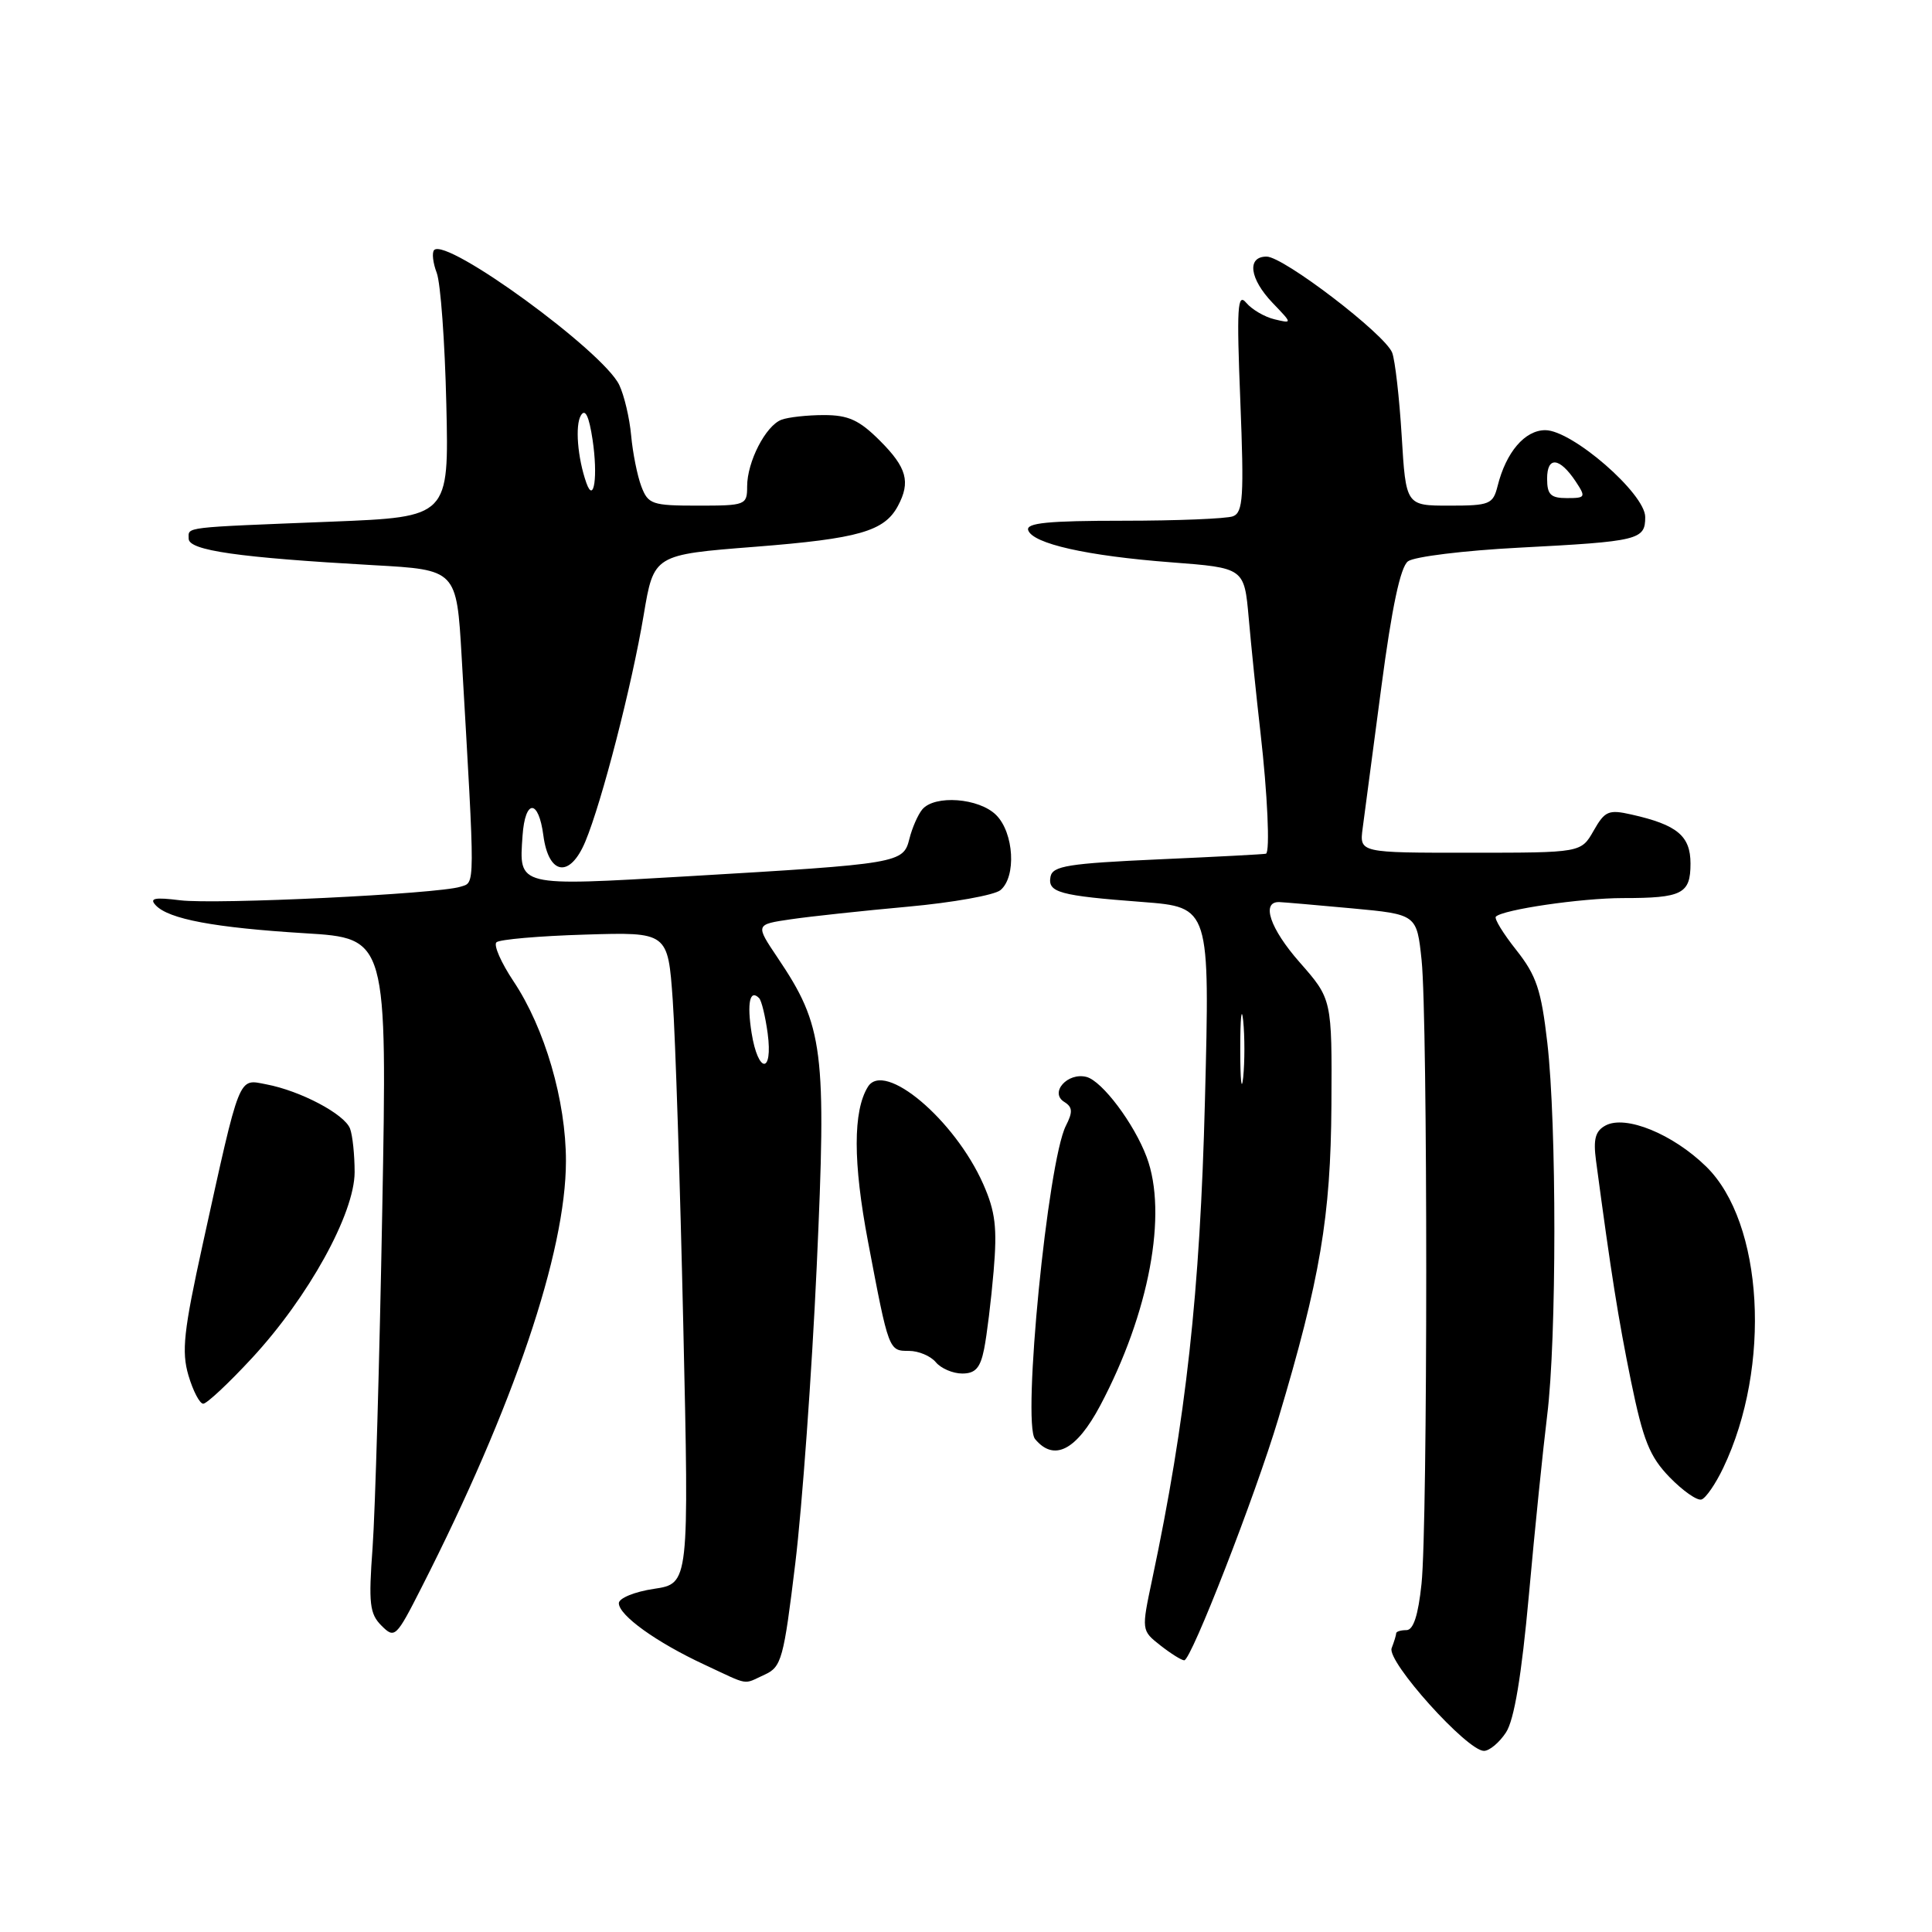 <?xml version="1.0" encoding="UTF-8" standalone="no"?>
<!DOCTYPE svg PUBLIC "-//W3C//DTD SVG 1.1//EN" "http://www.w3.org/Graphics/SVG/1.1/DTD/svg11.dtd" >
<svg xmlns="http://www.w3.org/2000/svg" xmlns:xlink="http://www.w3.org/1999/xlink" version="1.1" viewBox="0 0 256 256">
 <g >
 <path fill="currentColor"
d=" M 199.55 229.56 C 200.64 227.90 201.61 222.09 202.59 211.31 C 203.37 202.62 204.47 191.91 205.01 187.53 C 206.27 177.40 206.28 149.05 205.03 138.19 C 204.22 131.16 203.59 129.27 200.92 125.89 C 199.18 123.70 197.96 121.71 198.21 121.46 C 199.15 120.52 209.53 119.00 215.05 119.00 C 222.91 119.00 224.00 118.44 224.00 114.43 C 224.00 110.76 222.24 109.29 216.18 107.93 C 213.14 107.24 212.65 107.46 211.16 110.08 C 209.50 112.99 209.50 112.99 194.81 112.99 C 180.13 113.00 180.13 113.00 180.56 109.75 C 180.80 107.96 181.91 99.53 183.04 91.00 C 184.43 80.47 185.56 75.14 186.56 74.38 C 187.37 73.76 193.99 72.95 201.27 72.57 C 217.19 71.74 218.00 71.54 218.00 68.51 C 218.00 65.41 208.32 57.00 204.76 57.00 C 202.05 57.00 199.56 59.91 198.44 64.40 C 197.83 66.82 197.39 67.00 192.04 67.00 C 186.29 67.00 186.29 67.00 185.73 57.75 C 185.42 52.66 184.85 47.71 184.47 46.73 C 183.51 44.28 170.07 34.00 167.83 34.00 C 165.18 34.00 165.57 36.94 168.63 40.14 C 171.26 42.88 171.26 42.88 168.88 42.31 C 167.57 42.00 165.88 41.01 165.13 40.12 C 163.97 38.74 163.85 40.68 164.35 53.16 C 164.85 65.82 164.72 67.89 163.38 68.41 C 162.53 68.73 155.99 69.00 148.83 69.00 C 138.88 69.00 135.93 69.29 136.24 70.25 C 136.83 72.04 144.02 73.66 155.18 74.51 C 164.87 75.25 164.87 75.25 165.46 81.87 C 165.78 85.52 166.48 92.36 167.02 97.07 C 167.95 105.19 168.30 112.86 167.75 113.12 C 167.61 113.19 161.20 113.53 153.51 113.87 C 141.56 114.41 139.48 114.74 139.20 116.16 C 138.80 118.26 140.33 118.68 151.41 119.52 C 160.32 120.21 160.32 120.21 159.66 145.85 C 159.02 171.19 157.15 188.12 152.67 209.27 C 151.24 216.04 151.24 216.04 153.75 218.02 C 155.14 219.11 156.56 220.00 156.92 220.00 C 157.84 220.00 166.33 198.19 169.38 188.00 C 174.93 169.47 176.33 161.20 176.42 146.44 C 176.50 132.39 176.50 132.39 172.21 127.51 C 168.28 123.04 167.07 119.46 169.51 119.53 C 170.06 119.55 174.38 119.92 179.12 120.36 C 187.73 121.16 187.73 121.16 188.37 127.23 C 189.19 135.16 189.19 201.91 188.36 209.85 C 187.92 214.05 187.28 216.00 186.36 216.00 C 185.61 216.00 185.00 216.19 185.00 216.42 C 185.00 216.65 184.73 217.54 184.40 218.39 C 183.73 220.14 194.39 232.00 196.63 232.00 C 197.36 232.00 198.67 230.90 199.55 229.56 Z  M 101.32 221.90 C 103.56 220.88 103.84 219.84 105.38 207.15 C 106.29 199.64 107.57 181.93 108.22 167.80 C 109.53 139.10 109.14 135.96 103.03 126.89 C 100.08 122.50 100.08 122.50 104.79 121.81 C 107.38 121.43 114.36 120.68 120.31 120.14 C 126.25 119.60 131.76 118.61 132.56 117.95 C 134.69 116.19 134.36 110.36 132.00 108.00 C 129.73 105.73 123.84 105.29 122.20 107.26 C 121.63 107.95 120.86 109.70 120.50 111.15 C 119.69 114.38 119.22 114.46 91.15 116.11 C 68.39 117.44 68.77 117.53 69.24 110.73 C 69.58 105.86 71.36 105.84 72.00 110.71 C 72.70 115.98 75.52 116.39 77.56 111.51 C 79.75 106.27 83.73 90.82 85.29 81.50 C 86.63 73.50 86.63 73.50 100.07 72.45 C 113.80 71.37 117.18 70.40 118.98 67.04 C 120.68 63.86 120.16 61.96 116.60 58.40 C 113.86 55.66 112.42 55.00 109.18 55.00 C 106.97 55.00 104.44 55.28 103.54 55.62 C 101.45 56.42 99.00 61.19 99.00 64.45 C 99.00 66.92 98.80 67.00 92.48 67.00 C 86.40 67.00 85.88 66.82 84.98 64.45 C 84.45 63.05 83.84 60.01 83.63 57.70 C 83.42 55.39 82.71 52.38 82.05 51.00 C 79.91 46.54 59.21 31.45 57.53 33.13 C 57.21 33.46 57.36 34.82 57.87 36.16 C 58.38 37.50 58.95 45.32 59.14 53.55 C 59.49 68.50 59.49 68.50 43.99 69.12 C 23.90 69.92 25.00 69.79 25.00 71.38 C 25.00 72.94 31.57 73.88 49.50 74.89 C 60.50 75.50 60.50 75.50 61.17 87.00 C 62.98 118.24 62.99 116.87 61.00 117.50 C 57.98 118.46 28.53 119.88 23.85 119.29 C 20.48 118.87 19.76 119.02 20.63 119.95 C 22.35 121.79 28.40 122.92 40.40 123.66 C 51.31 124.32 51.31 124.32 50.65 160.41 C 50.29 180.26 49.71 200.35 49.37 205.05 C 48.82 212.49 48.98 213.84 50.55 215.41 C 52.30 217.16 52.49 216.98 55.85 210.36 C 68.06 186.36 74.98 165.93 74.99 153.86 C 75.00 145.87 72.19 136.23 68.04 130.02 C 66.40 127.56 65.38 125.24 65.78 124.86 C 66.17 124.48 71.45 124.02 77.50 123.84 C 88.50 123.50 88.50 123.50 89.14 132.50 C 89.49 137.45 90.12 156.87 90.54 175.67 C 91.31 209.83 91.31 209.83 86.66 210.53 C 84.09 210.91 82.00 211.77 82.00 212.43 C 82.00 214.04 86.97 217.61 93.31 220.56 C 99.44 223.42 98.38 223.24 101.32 221.90 Z  M 228.34 194.50 C 234.76 181.07 233.67 161.99 226.07 154.57 C 221.66 150.26 215.41 147.71 212.75 149.13 C 211.39 149.86 211.10 150.93 211.48 153.79 C 213.51 168.97 214.42 174.66 216.11 182.98 C 217.73 190.87 218.58 193.00 221.23 195.74 C 222.99 197.55 224.89 198.88 225.46 198.69 C 226.03 198.51 227.33 196.62 228.34 194.50 Z  M 145.78 186.25 C 152.28 174.00 154.75 160.80 151.94 153.32 C 150.28 148.88 146.05 143.25 143.97 142.70 C 141.46 142.05 139.03 144.78 141.02 146.01 C 142.13 146.70 142.17 147.34 141.23 149.18 C 138.83 153.93 135.41 188.59 137.15 190.68 C 139.66 193.71 142.62 192.19 145.78 186.25 Z  M 33.39 179.95 C 40.87 171.87 46.97 160.82 46.99 155.33 C 46.99 153.04 46.72 150.43 46.38 149.54 C 45.64 147.62 39.82 144.54 35.28 143.68 C 31.53 142.96 31.88 142.07 26.87 164.83 C 24.33 176.38 24.04 179.08 24.97 182.25 C 25.58 184.31 26.46 186.00 26.93 186.00 C 27.40 186.00 30.31 183.28 33.39 179.95 Z  M 130.40 178.75 C 130.76 176.96 131.33 172.32 131.66 168.44 C 132.15 162.67 131.90 160.56 130.28 156.89 C 126.50 148.36 117.17 140.49 115.00 144.01 C 113.02 147.21 113.02 154.03 115.02 164.54 C 117.77 179.03 117.76 179.00 120.44 179.00 C 121.72 179.00 123.32 179.68 124.00 180.50 C 124.68 181.32 126.26 182.00 127.50 182.00 C 129.24 182.00 129.90 181.26 130.40 178.75 Z  M 164.34 139.00 C 164.34 134.88 164.51 133.19 164.73 135.25 C 164.94 137.31 164.94 140.69 164.73 142.75 C 164.51 144.81 164.34 143.12 164.34 139.00 Z  M 205.00 63.42 C 205.00 60.42 206.65 60.59 208.79 63.80 C 210.16 65.88 210.10 66.00 207.62 66.00 C 205.47 66.00 205.00 65.54 205.00 63.42 Z  M 99.59 136.87 C 98.96 132.89 99.36 131.02 100.58 132.25 C 100.91 132.57 101.41 134.67 101.72 136.92 C 102.44 142.34 100.46 142.29 99.59 136.87 Z  M 77.70 64.00 C 76.53 60.68 76.18 56.33 76.98 55.03 C 77.55 54.10 78.05 55.15 78.52 58.27 C 79.24 63.09 78.71 66.84 77.70 64.00 Z "/>
</g>
</svg>